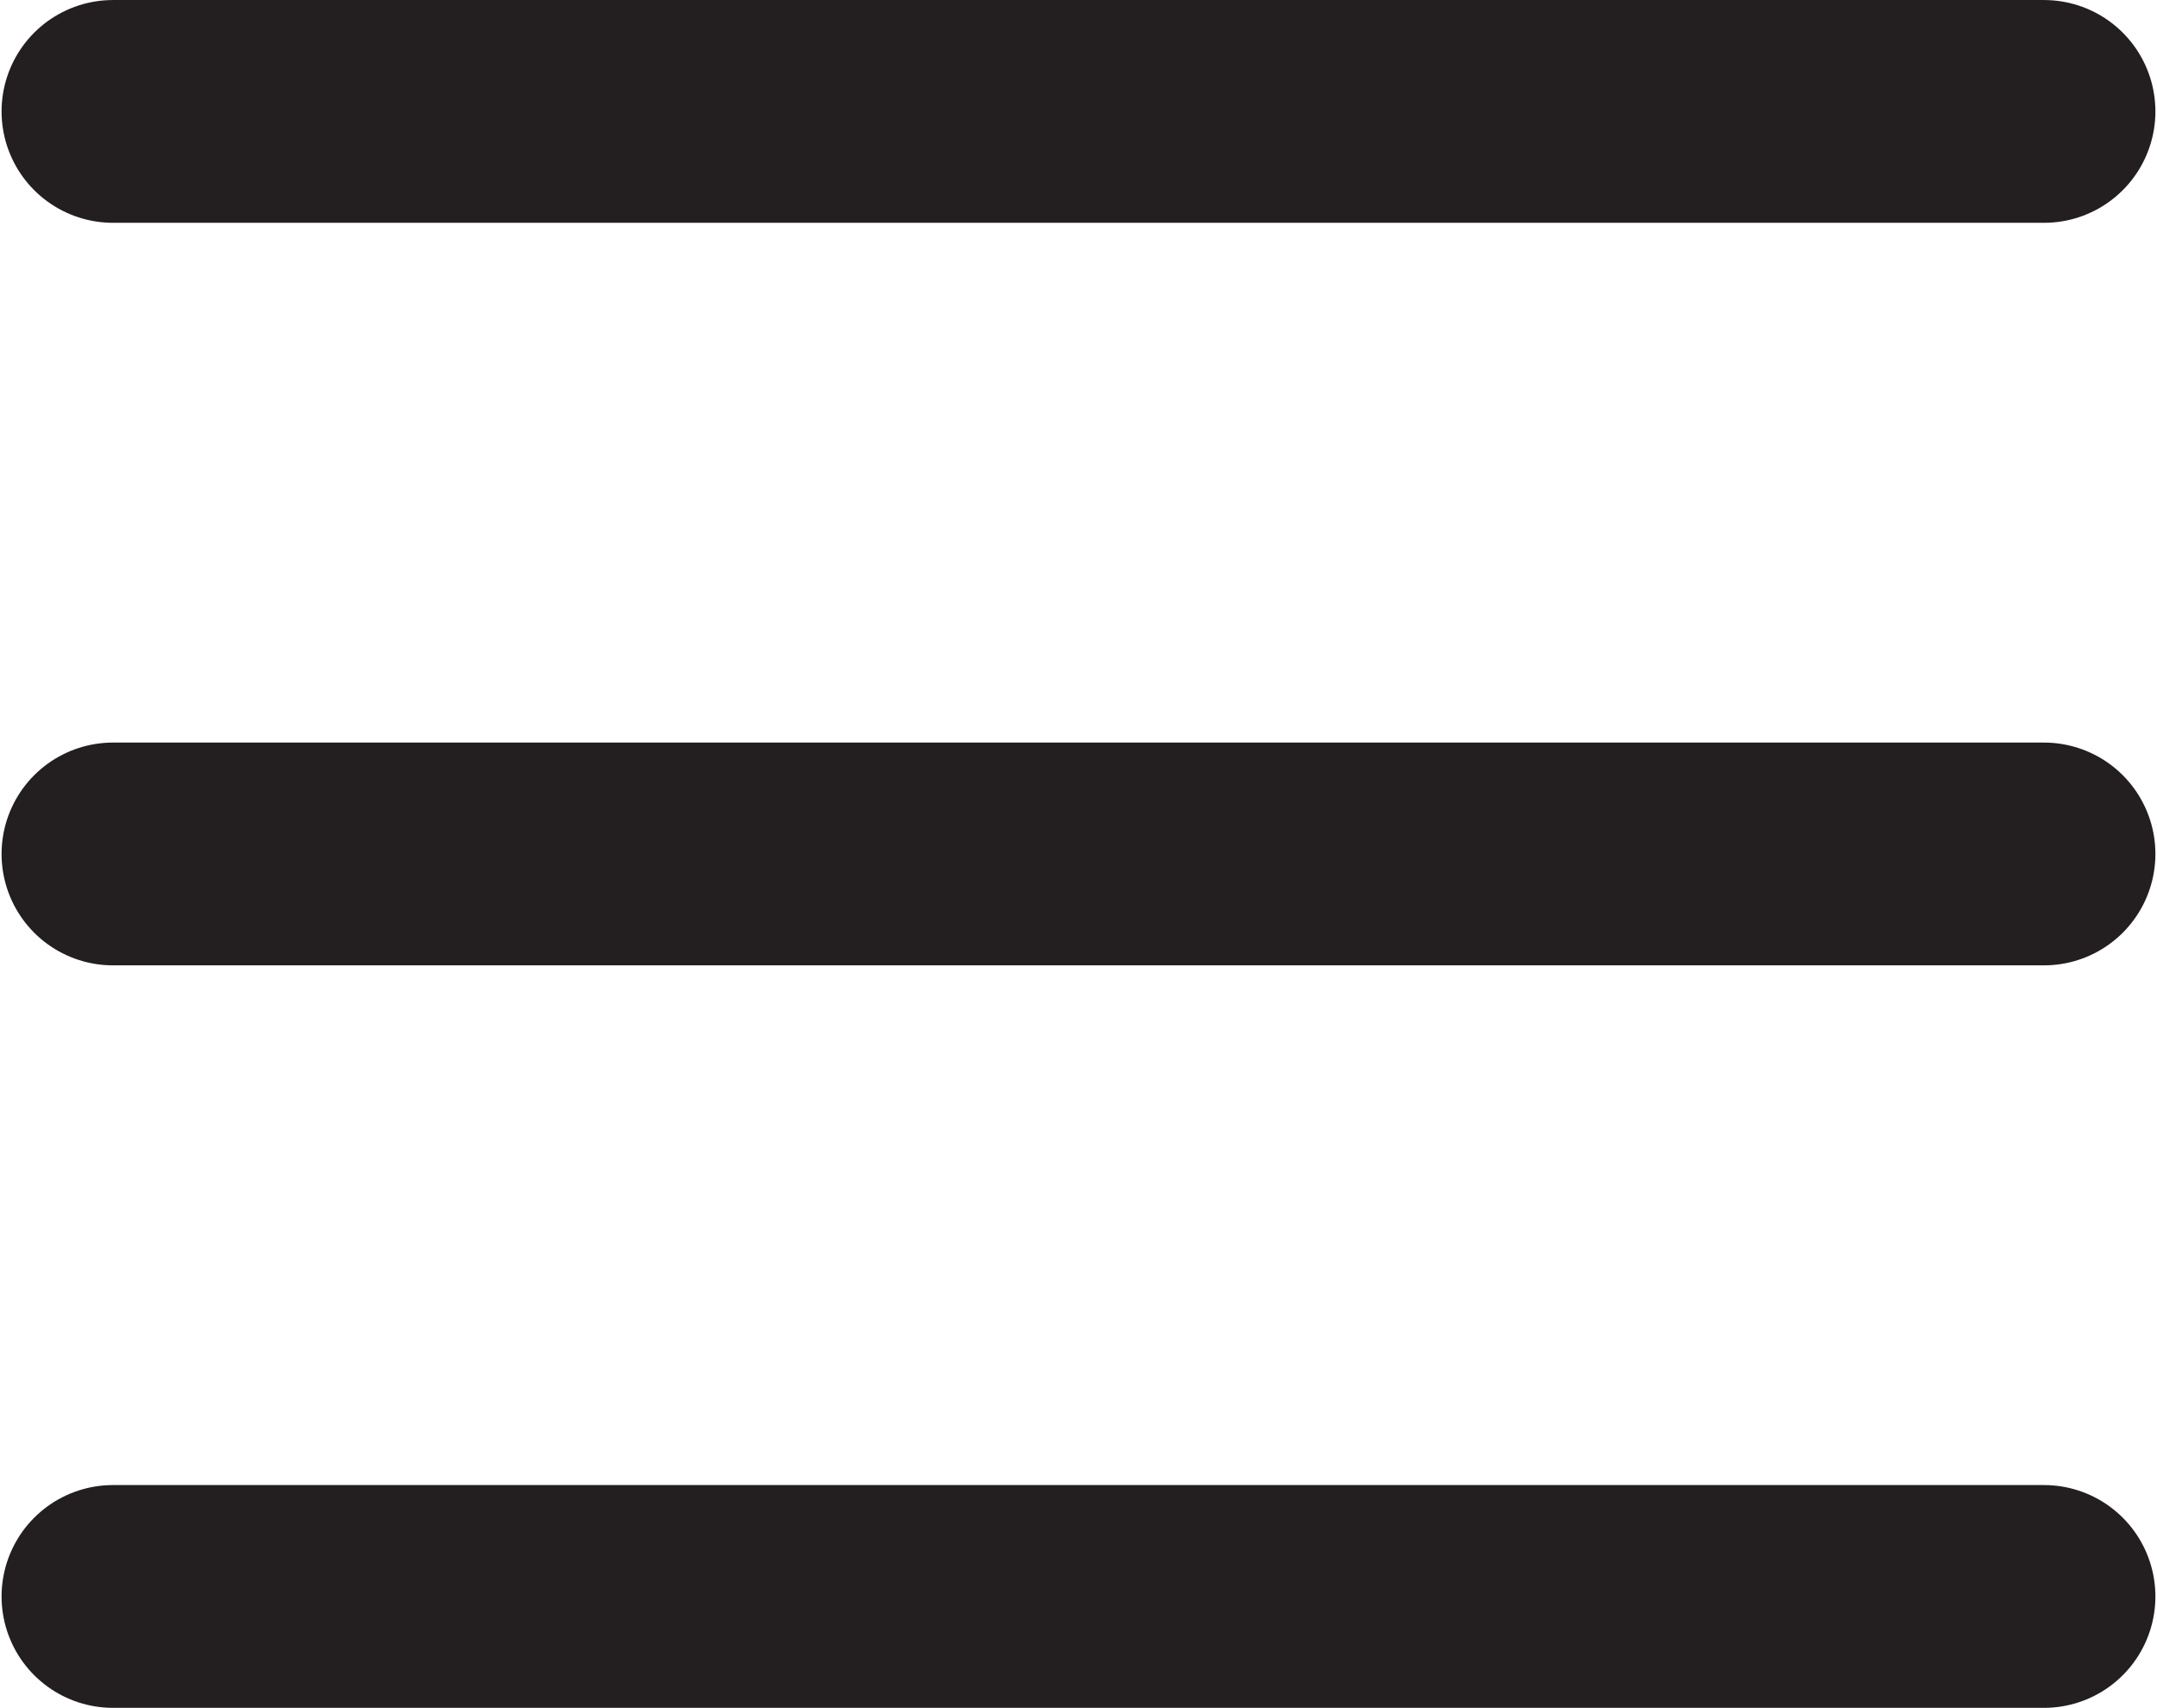 <?xml version="1.0" encoding="UTF-8" standalone="no"?>
<!-- Created with Inkscape (http://www.inkscape.org/) -->

<svg
   xmlns:dc="http://purl.org/dc/elements/1.1/"
   xmlns:cc="http://creativecommons.org/ns#"
   xmlns:rdf="http://www.w3.org/1999/02/22-rdf-syntax-ns#"
   xmlns:svg="http://www.w3.org/2000/svg"
   xmlns="http://www.w3.org/2000/svg"
   xmlns:sodipodi="http://sodipodi.sourceforge.net/DTD/sodipodi-0.dtd"
   xmlns:inkscape="http://www.inkscape.org/namespaces/inkscape"
   id="svg2"
   version="1.1"
   inkscape:version="0.91 r13725"
   xml:space="preserve"
   width="47.819"
   height="37.87"
   viewBox="0 0 47.819 37.87"
   sodipodi:docname="hamburger.svg"><defs
     id="defs6" /><sodipodi:namedview
     pagecolor="#ffffff"
     bordercolor="#666666"
     borderopacity="1"
     objecttolerance="10"
     gridtolerance="10"
     guidetolerance="10"
     inkscape:pageopacity="0"
     inkscape:pageshadow="2"
     inkscape:window-width="1920"
     inkscape:window-height="1017"
     id="namedview4"
     showgrid="false"
     fit-margin-top="0"
     fit-margin-left="0"
     fit-margin-right="0"
     fit-margin-bottom="0"
     inkscape:zoom="0.45002958"
     inkscape:cx="23.898664"
     inkscape:cy="19.30201"
     inkscape:window-x="-4"
     inkscape:window-y="-4"
     inkscape:window-maximized="1"
     inkscape:current-layer="g10" /><g
     id="g10"
     inkscape:groupmode="layer"
     inkscape:label="Menu mobiel button symbool"
     transform="matrix(1.25,0,0,-1.25,-348.149,280.773)"><g
       id="g12"
       transform="translate(280.523,222.642)"><path
         d="M 0,0 34.247,0"
         style="fill:none;stroke:#231f20;stroke-width:3.952;stroke-linecap:round;stroke-linejoin:round;stroke-miterlimit:4;stroke-dasharray:none;stroke-opacity:1"
         id="path14"
         inkscape:connector-curvature="0" /></g><g
       id="g16"
       transform="translate(280.523,209.47)"><path
         d="M 0,0 34.247,0"
         style="fill:none;stroke:#231f20;stroke-width:3.952;stroke-linecap:round;stroke-linejoin:round;stroke-miterlimit:4;stroke-dasharray:none;stroke-opacity:1"
         id="path18"
         inkscape:connector-curvature="0" /></g><g
       id="g20"
       transform="translate(280.523,196.299)"><path
         d="M 0,0 34.247,0"
         style="fill:none;stroke:#231f20;stroke-width:3.952;stroke-linecap:round;stroke-linejoin:round;stroke-miterlimit:4;stroke-dasharray:none;stroke-opacity:1"
         id="path22"
         inkscape:connector-curvature="0" /></g></g></svg>